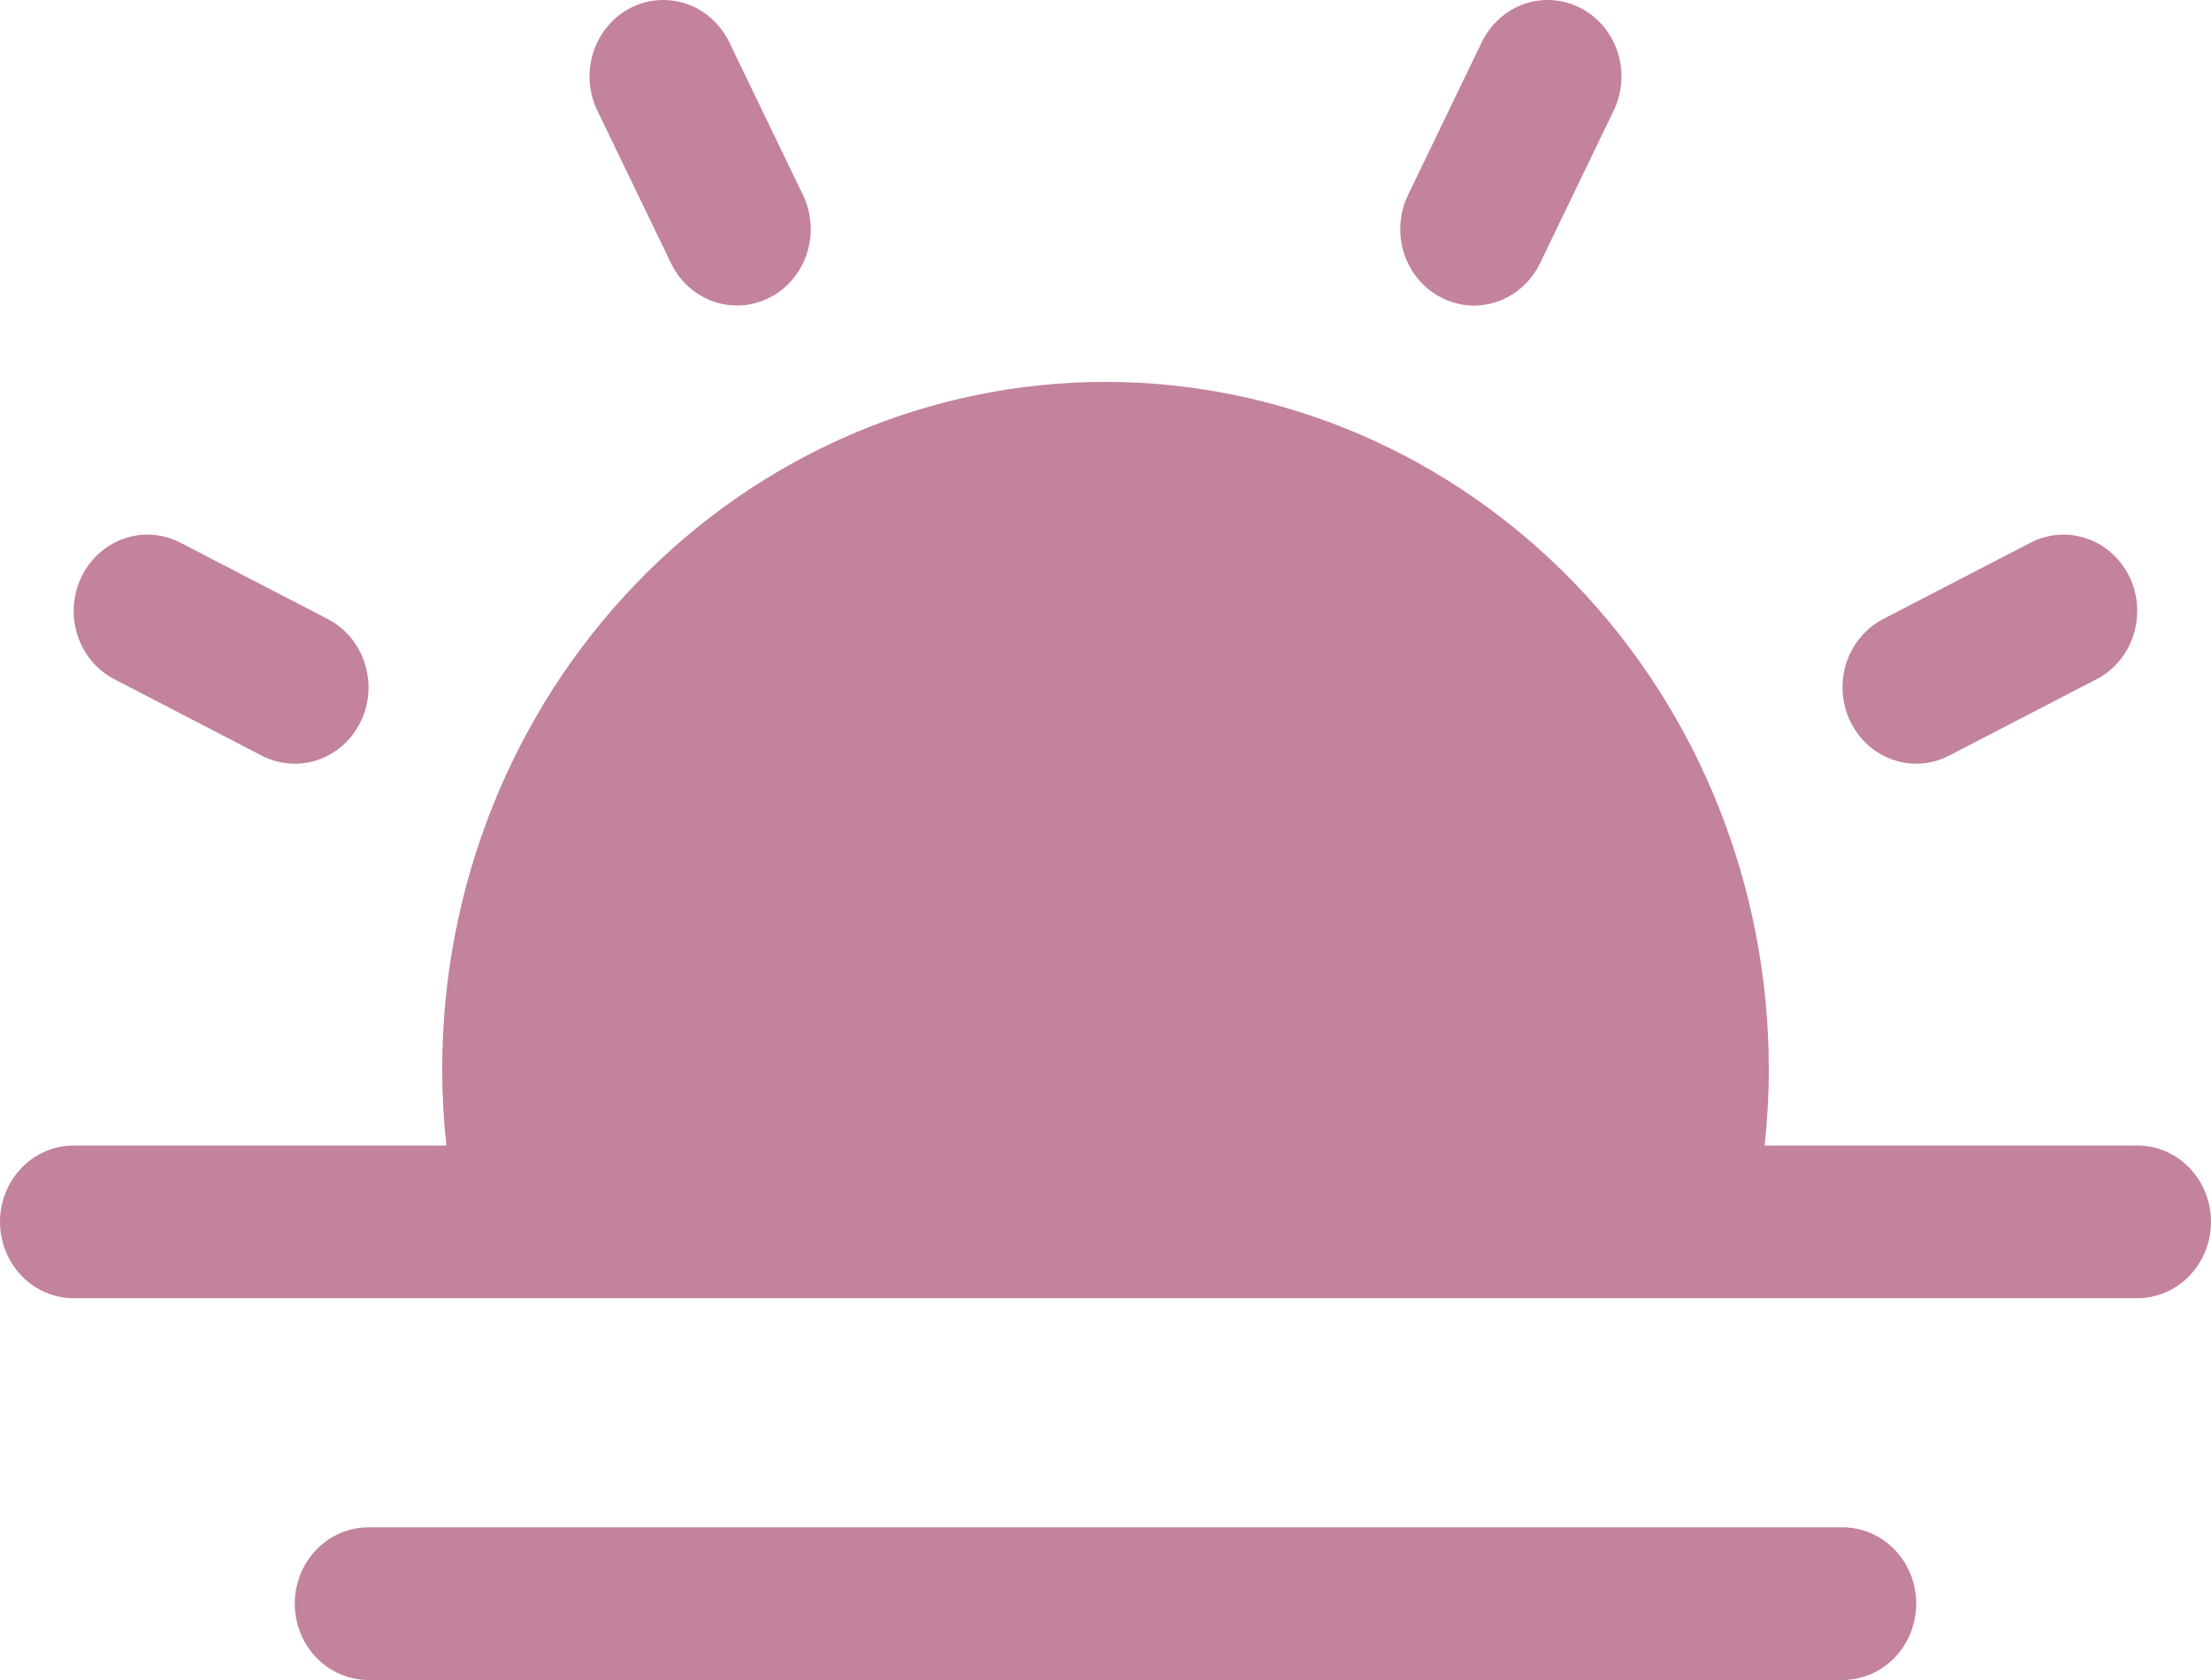 <svg width="25" height="19" viewBox="0 0 25 19" fill="none" xmlns="http://www.w3.org/2000/svg">
<path d="M25 13.818C25 14.047 24.912 14.267 24.756 14.429C24.6 14.591 24.388 14.682 24.167 14.682H0.833C0.612 14.682 0.4 14.591 0.244 14.429C0.088 14.267 0 14.047 0 13.818C0 13.589 0.088 13.37 0.244 13.208C0.4 13.046 0.612 12.955 0.833 12.955H5.047C5.016 12.668 5 12.38 5 12.091C5 10.03 5.79 8.053 7.197 6.595C8.603 5.138 10.511 4.319 12.5 4.319C14.489 4.319 16.397 5.138 17.803 6.595C19.21 8.053 20 10.03 20 12.091C20 12.38 19.984 12.668 19.953 12.955H24.167C24.388 12.955 24.6 13.046 24.756 13.208C24.912 13.37 25 13.589 25 13.818ZM20.833 17.273H4.167C3.946 17.273 3.734 17.364 3.577 17.526C3.421 17.688 3.333 17.907 3.333 18.136C3.333 18.365 3.421 18.585 3.577 18.747C3.734 18.909 3.946 19 4.167 19H20.833C21.054 19 21.266 18.909 21.423 18.747C21.579 18.585 21.667 18.365 21.667 18.136C21.667 17.907 21.579 17.688 21.423 17.526C21.266 17.364 21.054 17.273 20.833 17.273ZM7.588 2.978C7.636 3.079 7.704 3.17 7.787 3.244C7.87 3.319 7.966 3.375 8.07 3.411C8.174 3.447 8.283 3.461 8.392 3.453C8.502 3.445 8.608 3.415 8.706 3.364C8.804 3.314 8.892 3.243 8.963 3.158C9.035 3.072 9.09 2.972 9.124 2.865C9.159 2.757 9.173 2.643 9.165 2.53C9.157 2.417 9.128 2.306 9.079 2.205L8.246 0.478C8.147 0.273 7.973 0.117 7.764 0.044C7.554 -0.028 7.325 -0.011 7.127 0.091C6.929 0.194 6.779 0.373 6.709 0.591C6.639 0.808 6.655 1.046 6.754 1.251L7.588 2.978ZM1.294 7.682L2.96 8.546C3.158 8.648 3.387 8.665 3.597 8.593C3.806 8.521 3.98 8.365 4.079 8.16C4.178 7.955 4.194 7.718 4.124 7.501C4.054 7.283 3.904 7.104 3.706 7.001L2.04 6.138C1.942 6.087 1.835 6.057 1.726 6.048C1.617 6.04 1.507 6.055 1.403 6.091C1.3 6.126 1.204 6.183 1.121 6.257C1.038 6.332 0.97 6.422 0.921 6.524C0.872 6.625 0.843 6.735 0.835 6.849C0.828 6.962 0.841 7.075 0.876 7.183C0.911 7.29 0.965 7.39 1.037 7.476C1.109 7.561 1.196 7.632 1.294 7.682ZM21.667 8.637C21.796 8.637 21.923 8.606 22.038 8.546L23.705 7.682C23.803 7.632 23.89 7.561 23.962 7.476C24.034 7.39 24.088 7.29 24.123 7.183C24.158 7.075 24.171 6.962 24.164 6.849C24.156 6.735 24.127 6.625 24.078 6.524C24.029 6.422 23.961 6.332 23.878 6.257C23.796 6.183 23.7 6.126 23.596 6.091C23.492 6.055 23.382 6.04 23.273 6.048C23.164 6.057 23.057 6.087 22.959 6.138L21.293 7.001C21.125 7.088 20.991 7.232 20.911 7.408C20.832 7.584 20.812 7.783 20.856 7.972C20.899 8.161 21.003 8.33 21.15 8.451C21.297 8.571 21.479 8.637 21.667 8.637ZM16.294 3.364C16.392 3.415 16.498 3.445 16.608 3.454C16.717 3.462 16.826 3.447 16.93 3.411C17.034 3.376 17.13 3.319 17.213 3.244C17.296 3.17 17.364 3.079 17.413 2.978L18.246 1.251C18.345 1.046 18.361 0.808 18.291 0.591C18.221 0.373 18.071 0.194 17.873 0.091C17.675 -0.011 17.446 -0.028 17.236 0.044C17.026 0.117 16.853 0.273 16.754 0.478L15.921 2.205C15.872 2.306 15.842 2.417 15.835 2.53C15.827 2.643 15.841 2.757 15.875 2.865C15.91 2.972 15.965 3.072 16.037 3.158C16.108 3.243 16.196 3.314 16.294 3.364Z" fill="#C3829E"/>
</svg>
